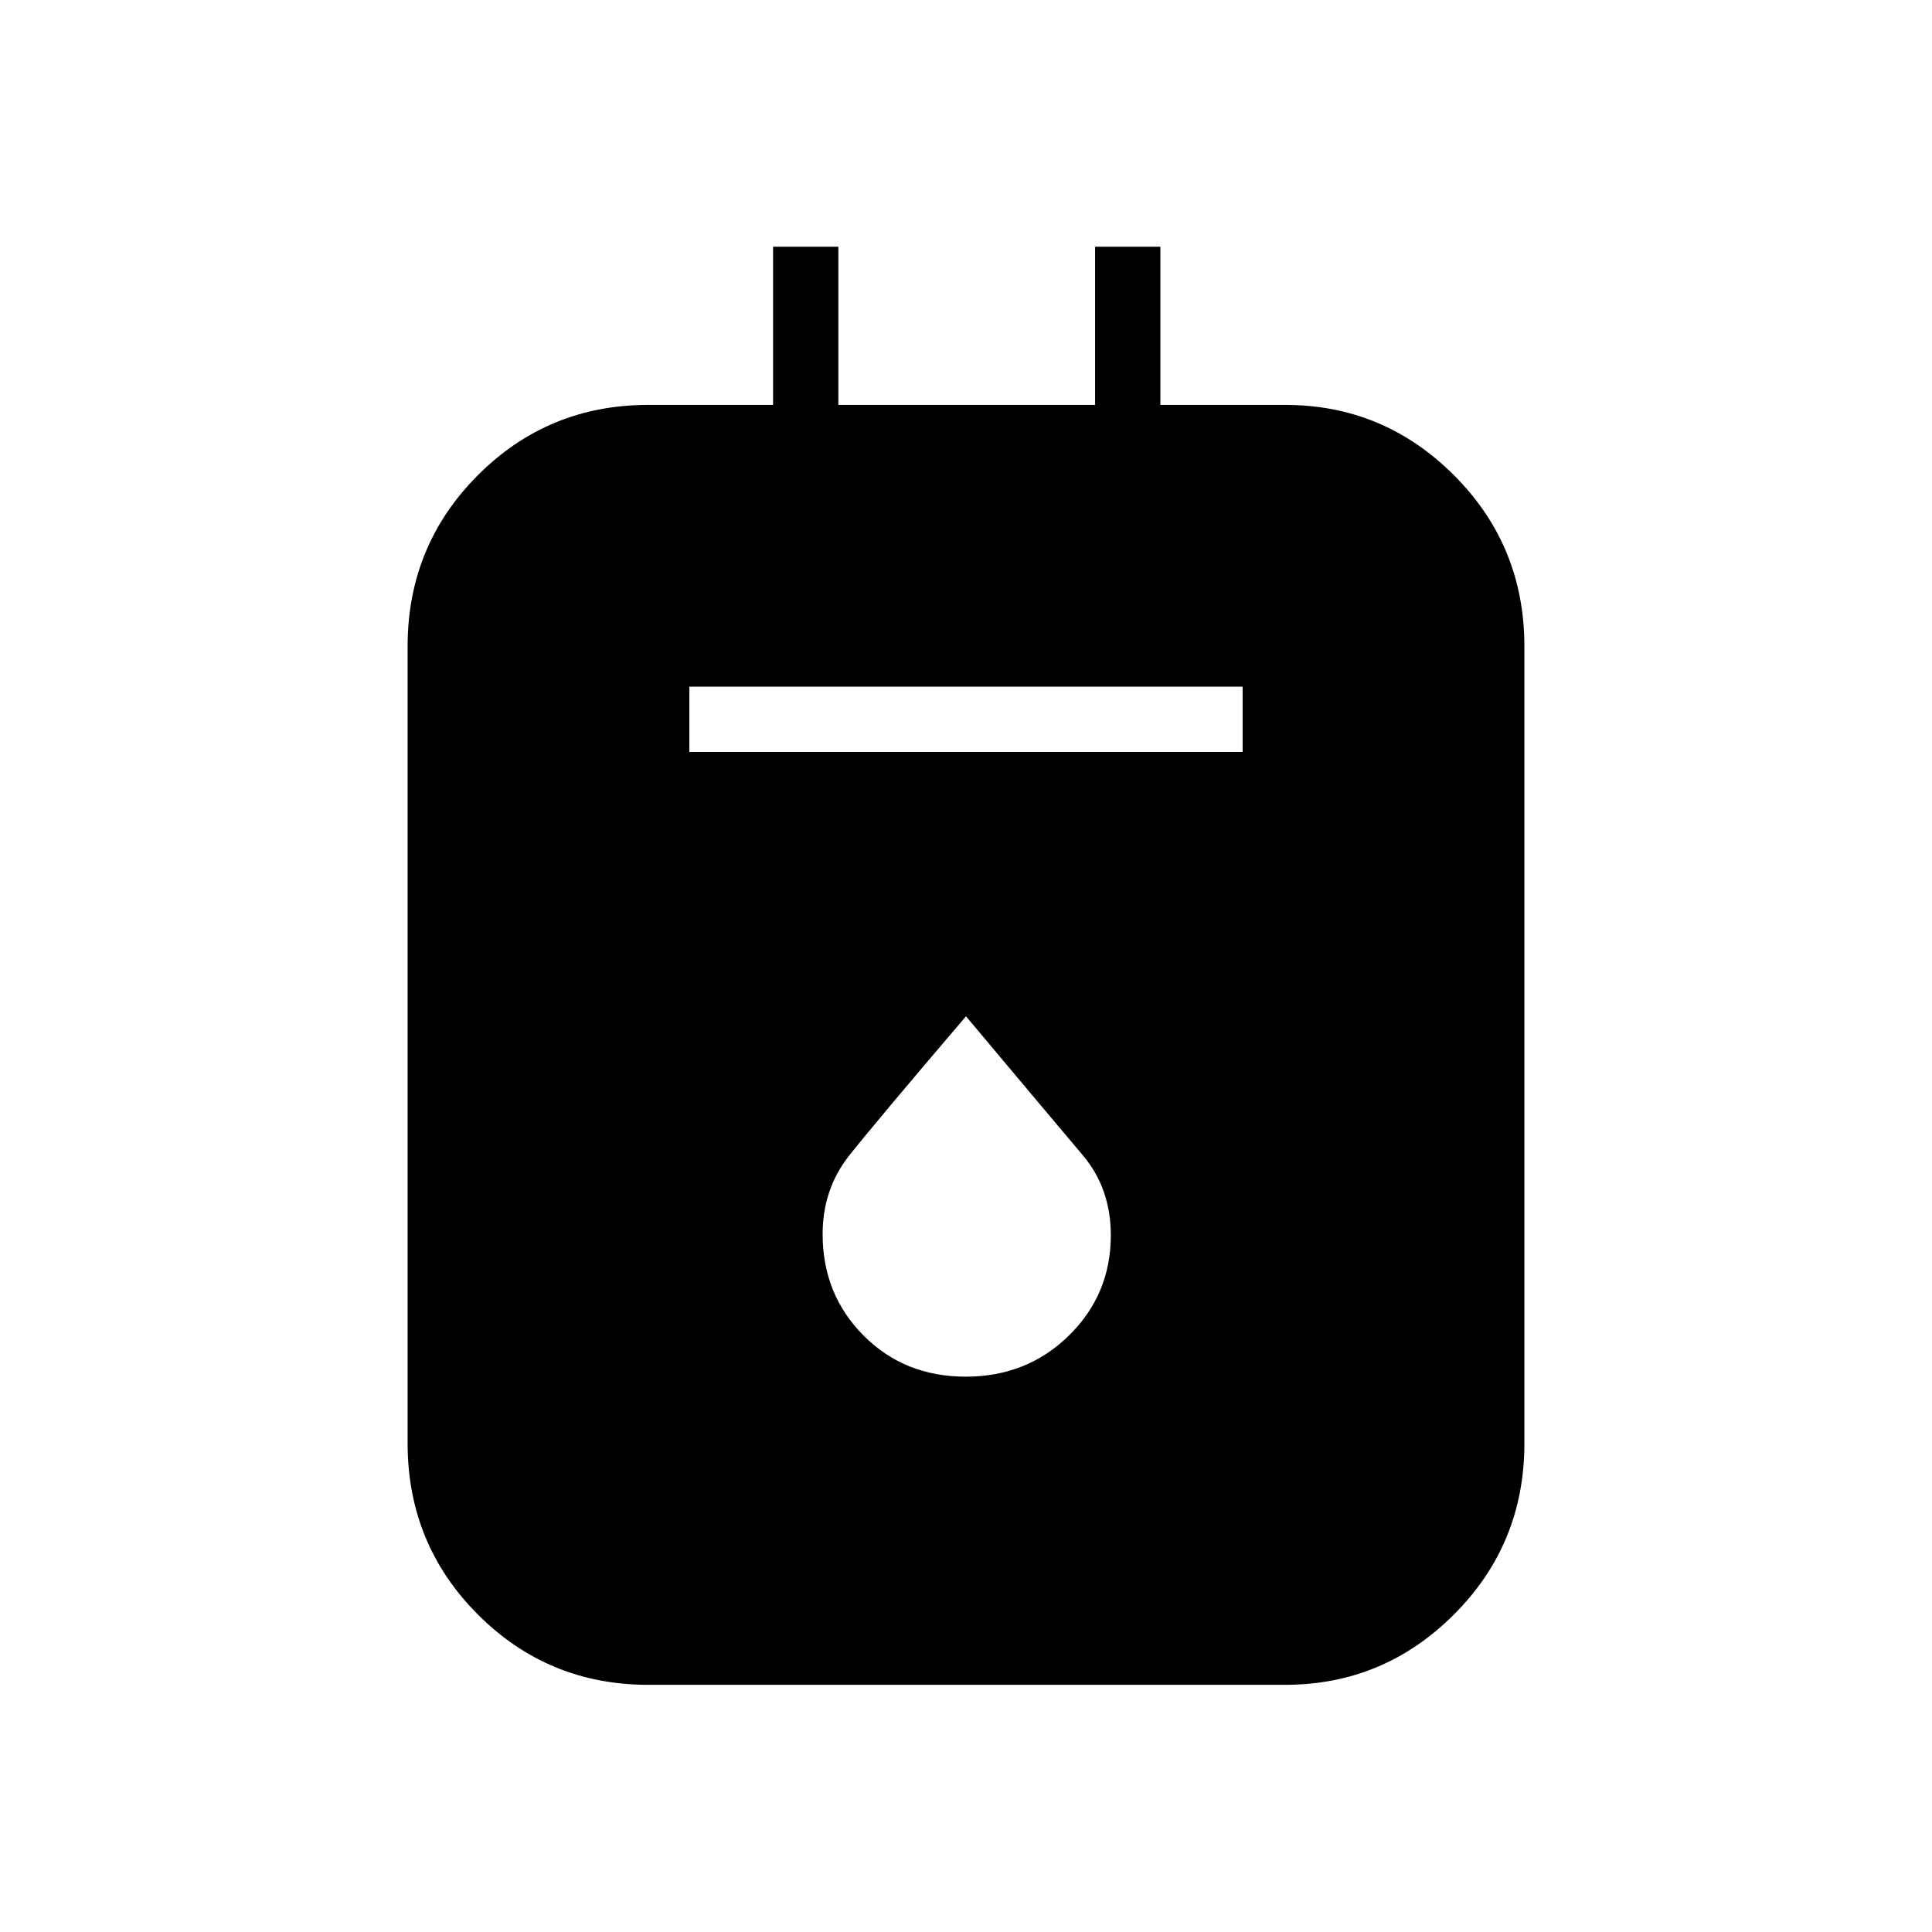 <svg xmlns="http://www.w3.org/2000/svg" height="40" viewBox="0 -960 960 960" width="40"><path d="M322.19-122.82q-49.89 0-84.77-34.97-34.88-34.97-34.88-85.04V-638.8q0-50.07 34.88-85.04 34.88-34.97 84.77-34.97h61.95v-78.59h32.44v78.59h127.56v-78.59h32.44v78.59h61.95q49 0 83.96 34.97 34.97 34.97 34.97 85.04v395.97q0 50.07-34.97 85.04-34.96 34.97-83.96 34.97H322.19Zm20.35-463.55h274.92v-32.44H342.54v32.44Zm137.33 310.43q30.42 0 51.26-20.43 20.83-20.44 20.83-49.84 0-23.32-14-39.84-13.99-16.53-57.96-68.96-44.79 52.48-58.02 69.17-13.22 16.7-13.22 39.13 0 29.9 20.34 50.34 20.35 20.43 50.77 20.43Z"/></svg>